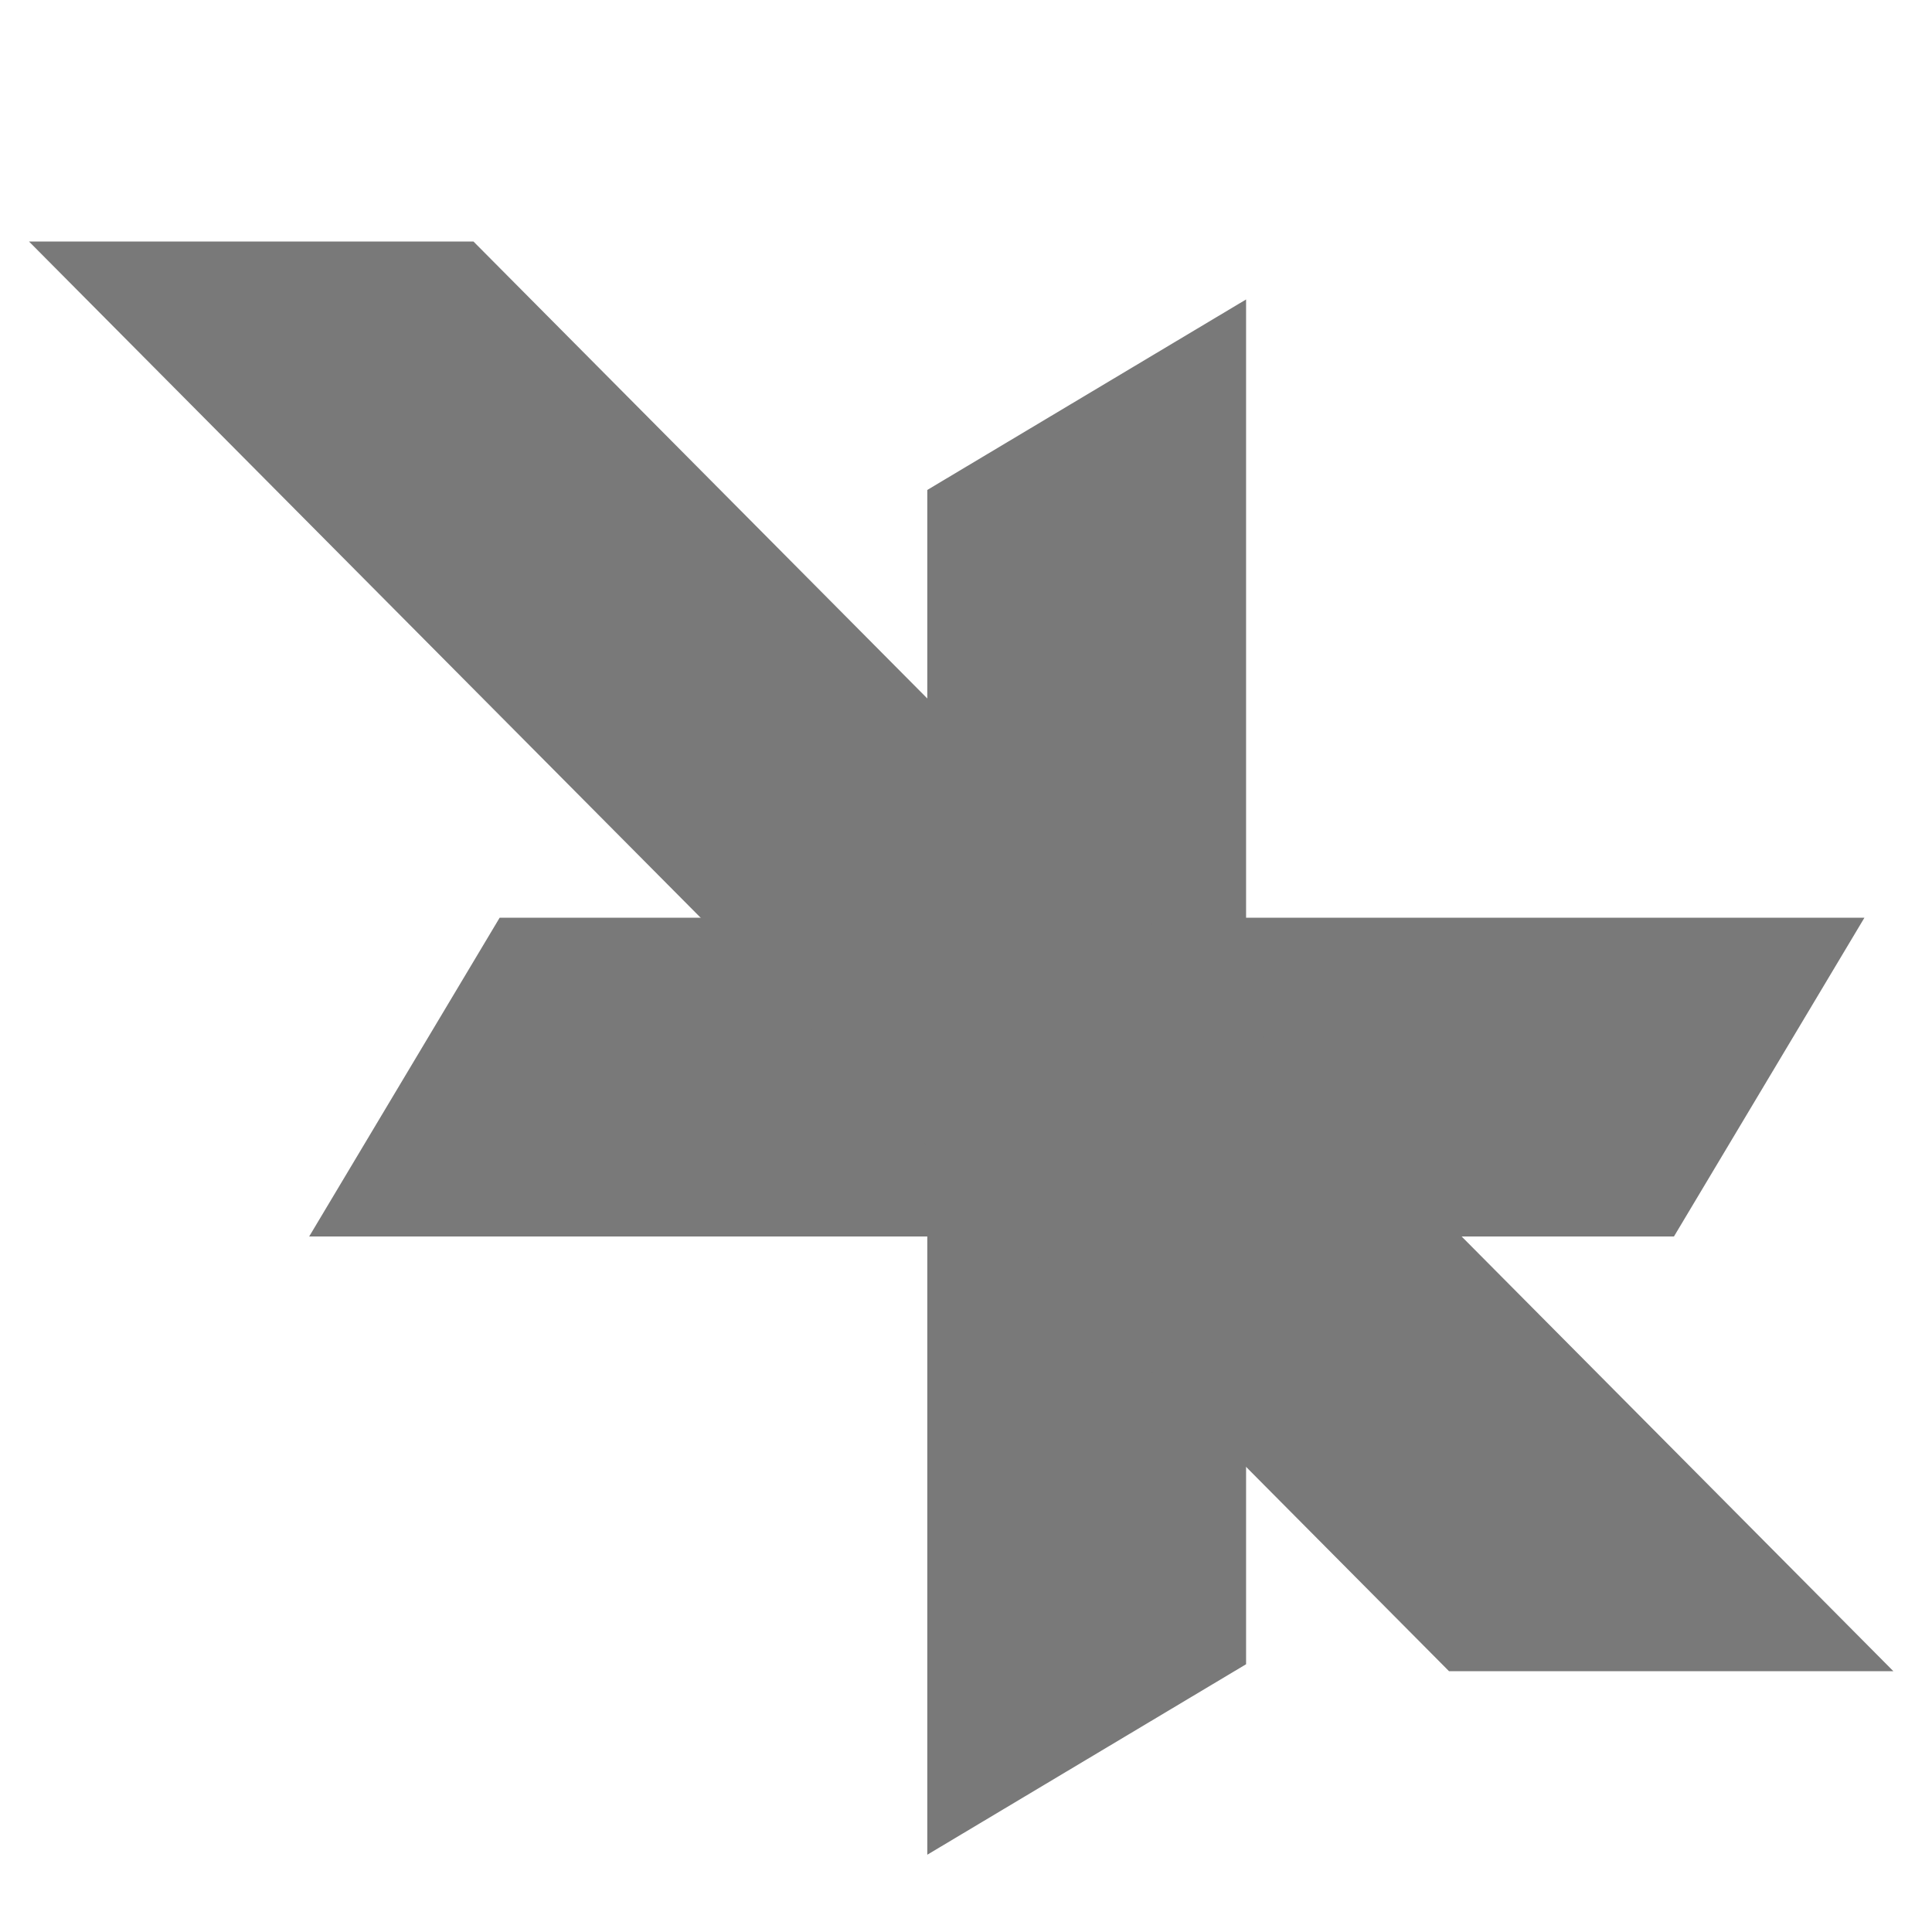 <svg width="32" height="32" viewBox="0 0 32 32" fill="none" xmlns="http://www.w3.org/2000/svg">
<path d="M20.639 27.565L15.359 30.72V8.115L20.639 4.96V27.565Z" fill="#797979"/>
<path d="M27.726 20.48L30.881 15.2H8.276L5.121 20.48H27.726Z" fill="#797979"/>
<path d="M31.36 27.68L7.842 4H0.48L24 27.68H31.36Z" fill="#797979"/>
</svg>
